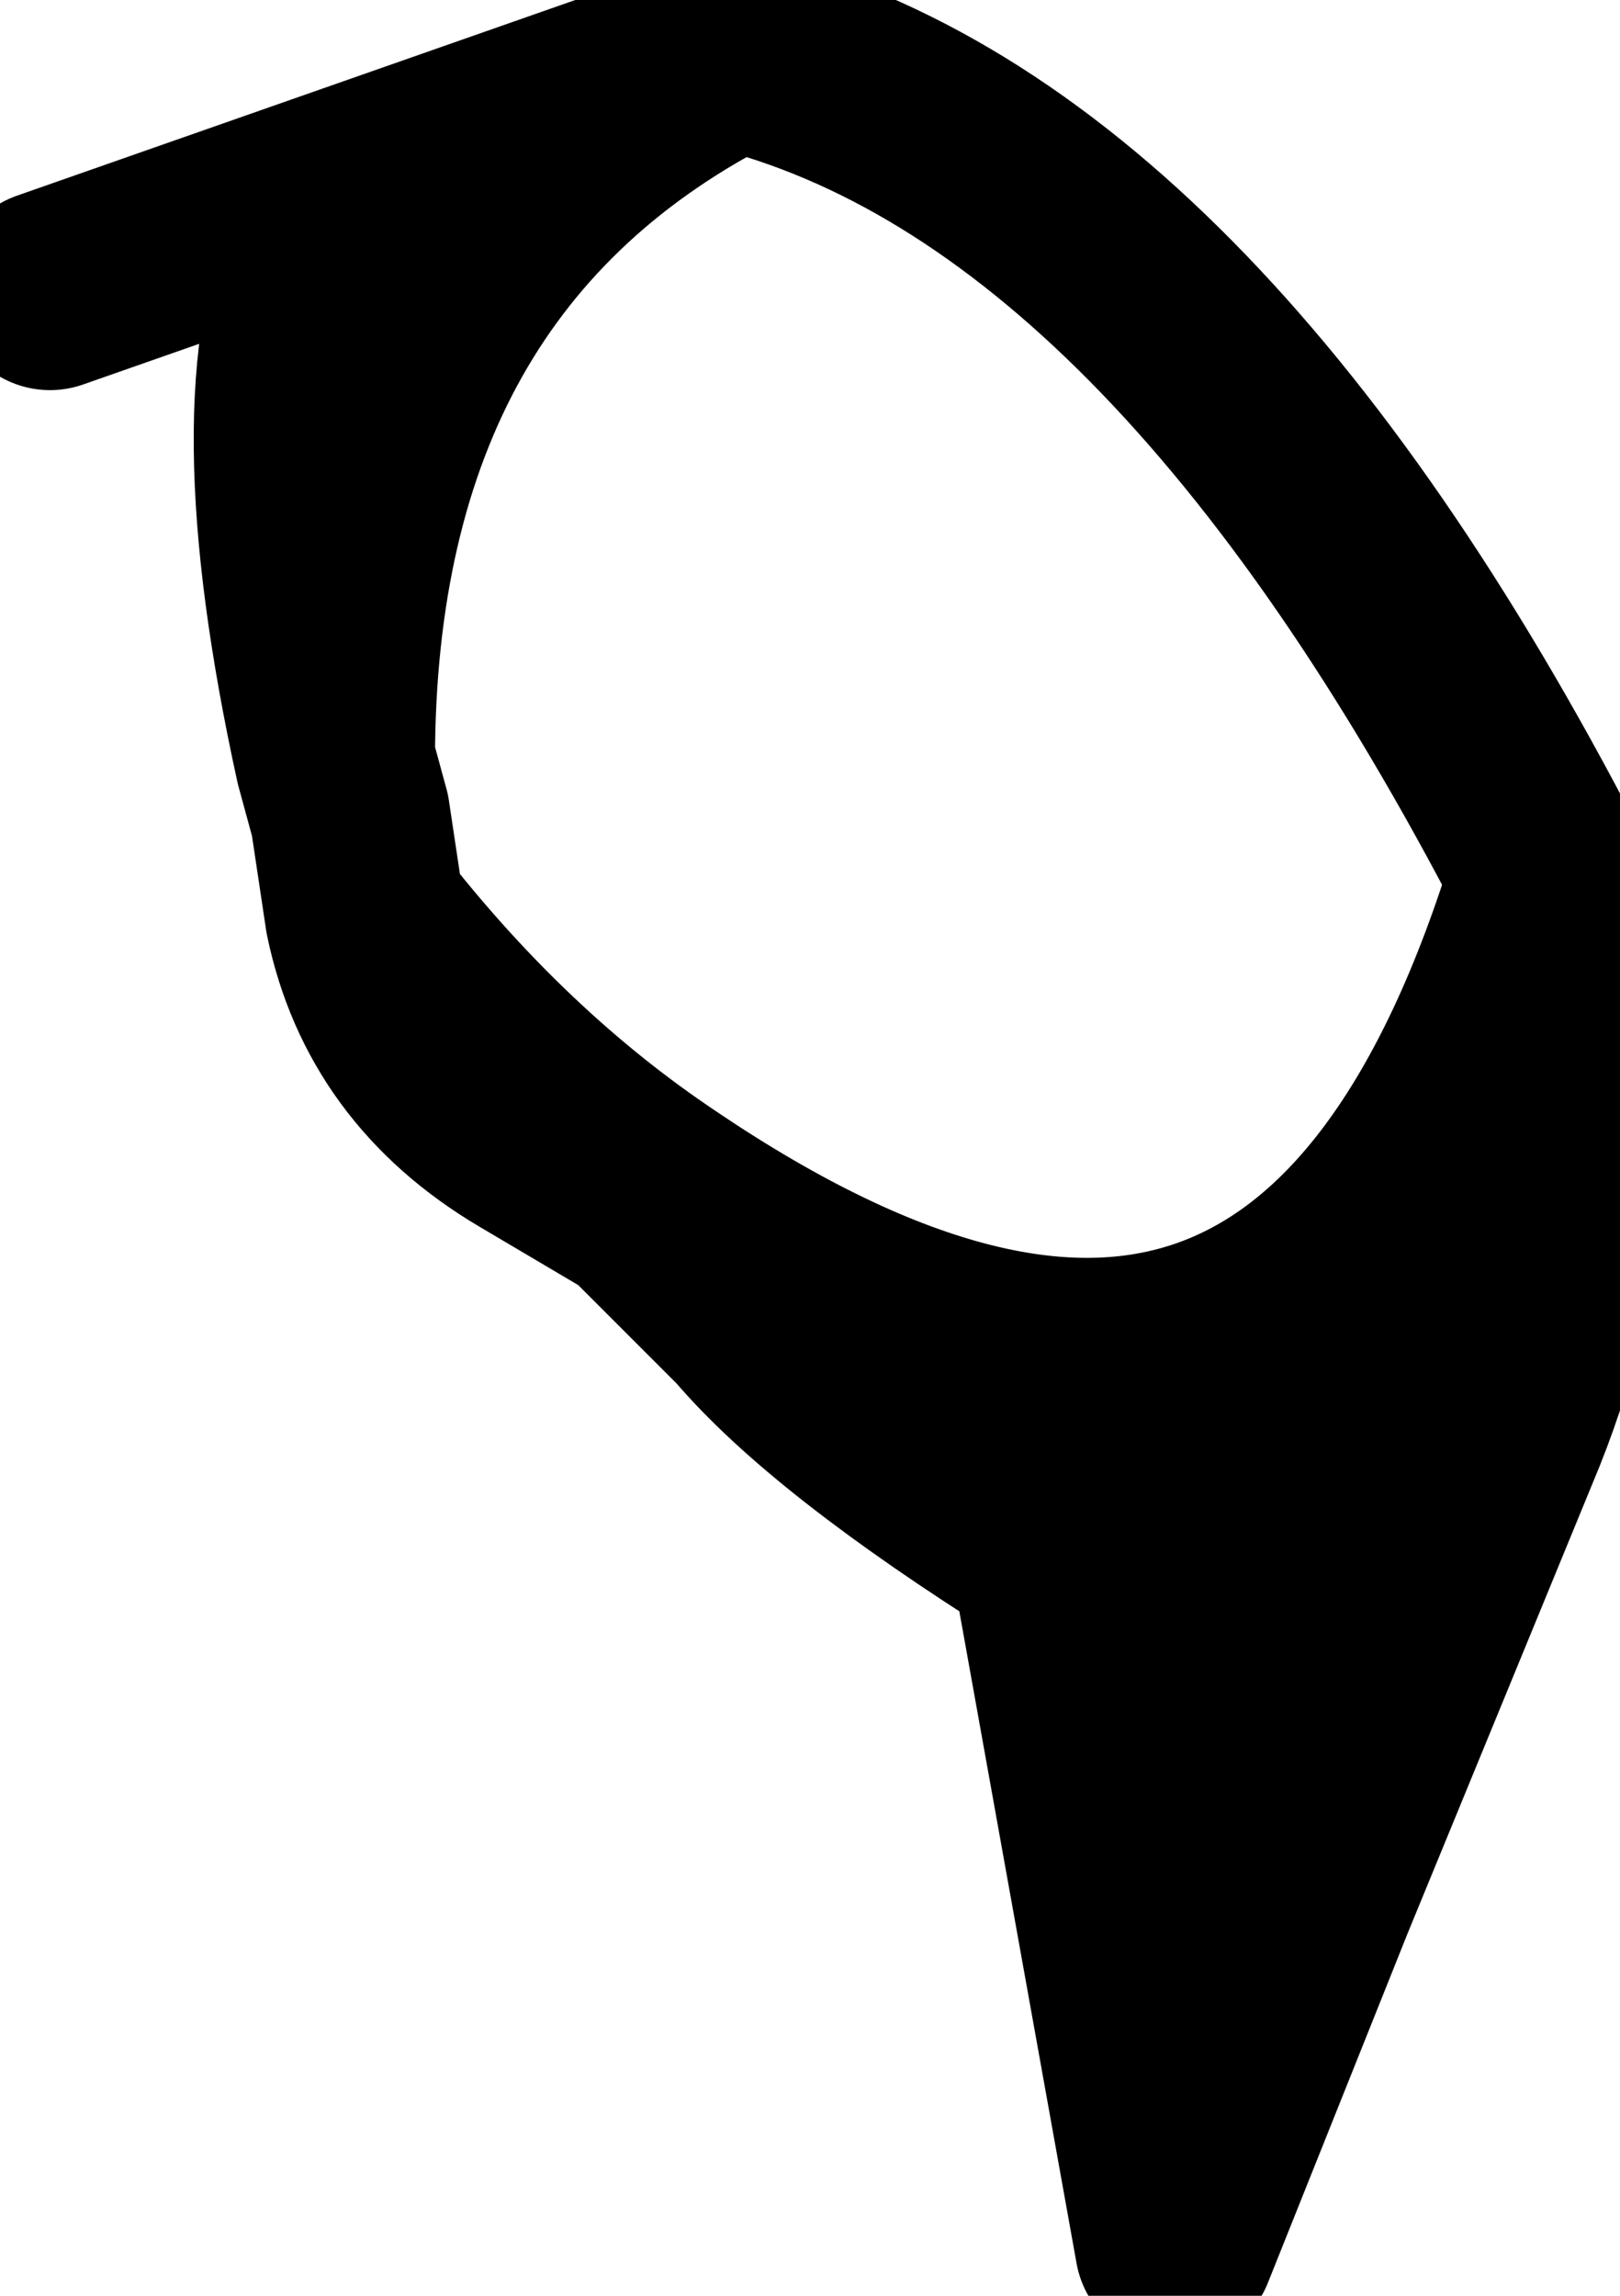 <svg xmlns:xlink="http://www.w3.org/1999/xlink" xmlns="http://www.w3.org/2000/svg" height="22.95px" width="16.2px">
  <g transform="matrix(1.0, 0.0, 0.0, 1.0, 51.85, -4.4)">
    <path d="M-45.45 16.2 Q-38.7 20.9 -36.35 13.15 -35.75 16.25 -36.85 18.85 L-38.7 23.35 -40.1 26.85 -41.35 19.9 Q-43.5 18.55 -44.35 17.55 L-45.45 16.45 -45.45 16.2 M-48.5 12.0 Q-49.3 8.35 -48.55 6.8 L-51.35 7.3 -44.5 4.9 Q-48.5 6.9 -48.5 12.0" fill="#000000" fill-rule="evenodd" stroke="none"/>
    <path d="M-45.45 16.45 L-44.35 17.55 Q-43.5 18.55 -41.35 19.9 L-40.1 26.85 -38.7 23.35 -36.85 18.85 Q-35.75 16.25 -36.35 13.15 -38.7 20.9 -45.45 16.2 -46.95 15.15 -48.2 13.55 L-48.35 12.55 -48.5 12.0 Q-49.3 8.35 -48.55 6.8 M-45.45 16.45 L-46.55 15.8 Q-47.9 15.0 -48.2 13.55 M-51.35 7.3 L-44.5 4.9 Q-40.05 6.0 -36.35 13.15 M-48.5 12.0 Q-48.5 6.9 -44.5 4.9" fill="none" stroke="#000000" stroke-linecap="round" stroke-linejoin="round" stroke-width="2.0"/>
  </g>
</svg>